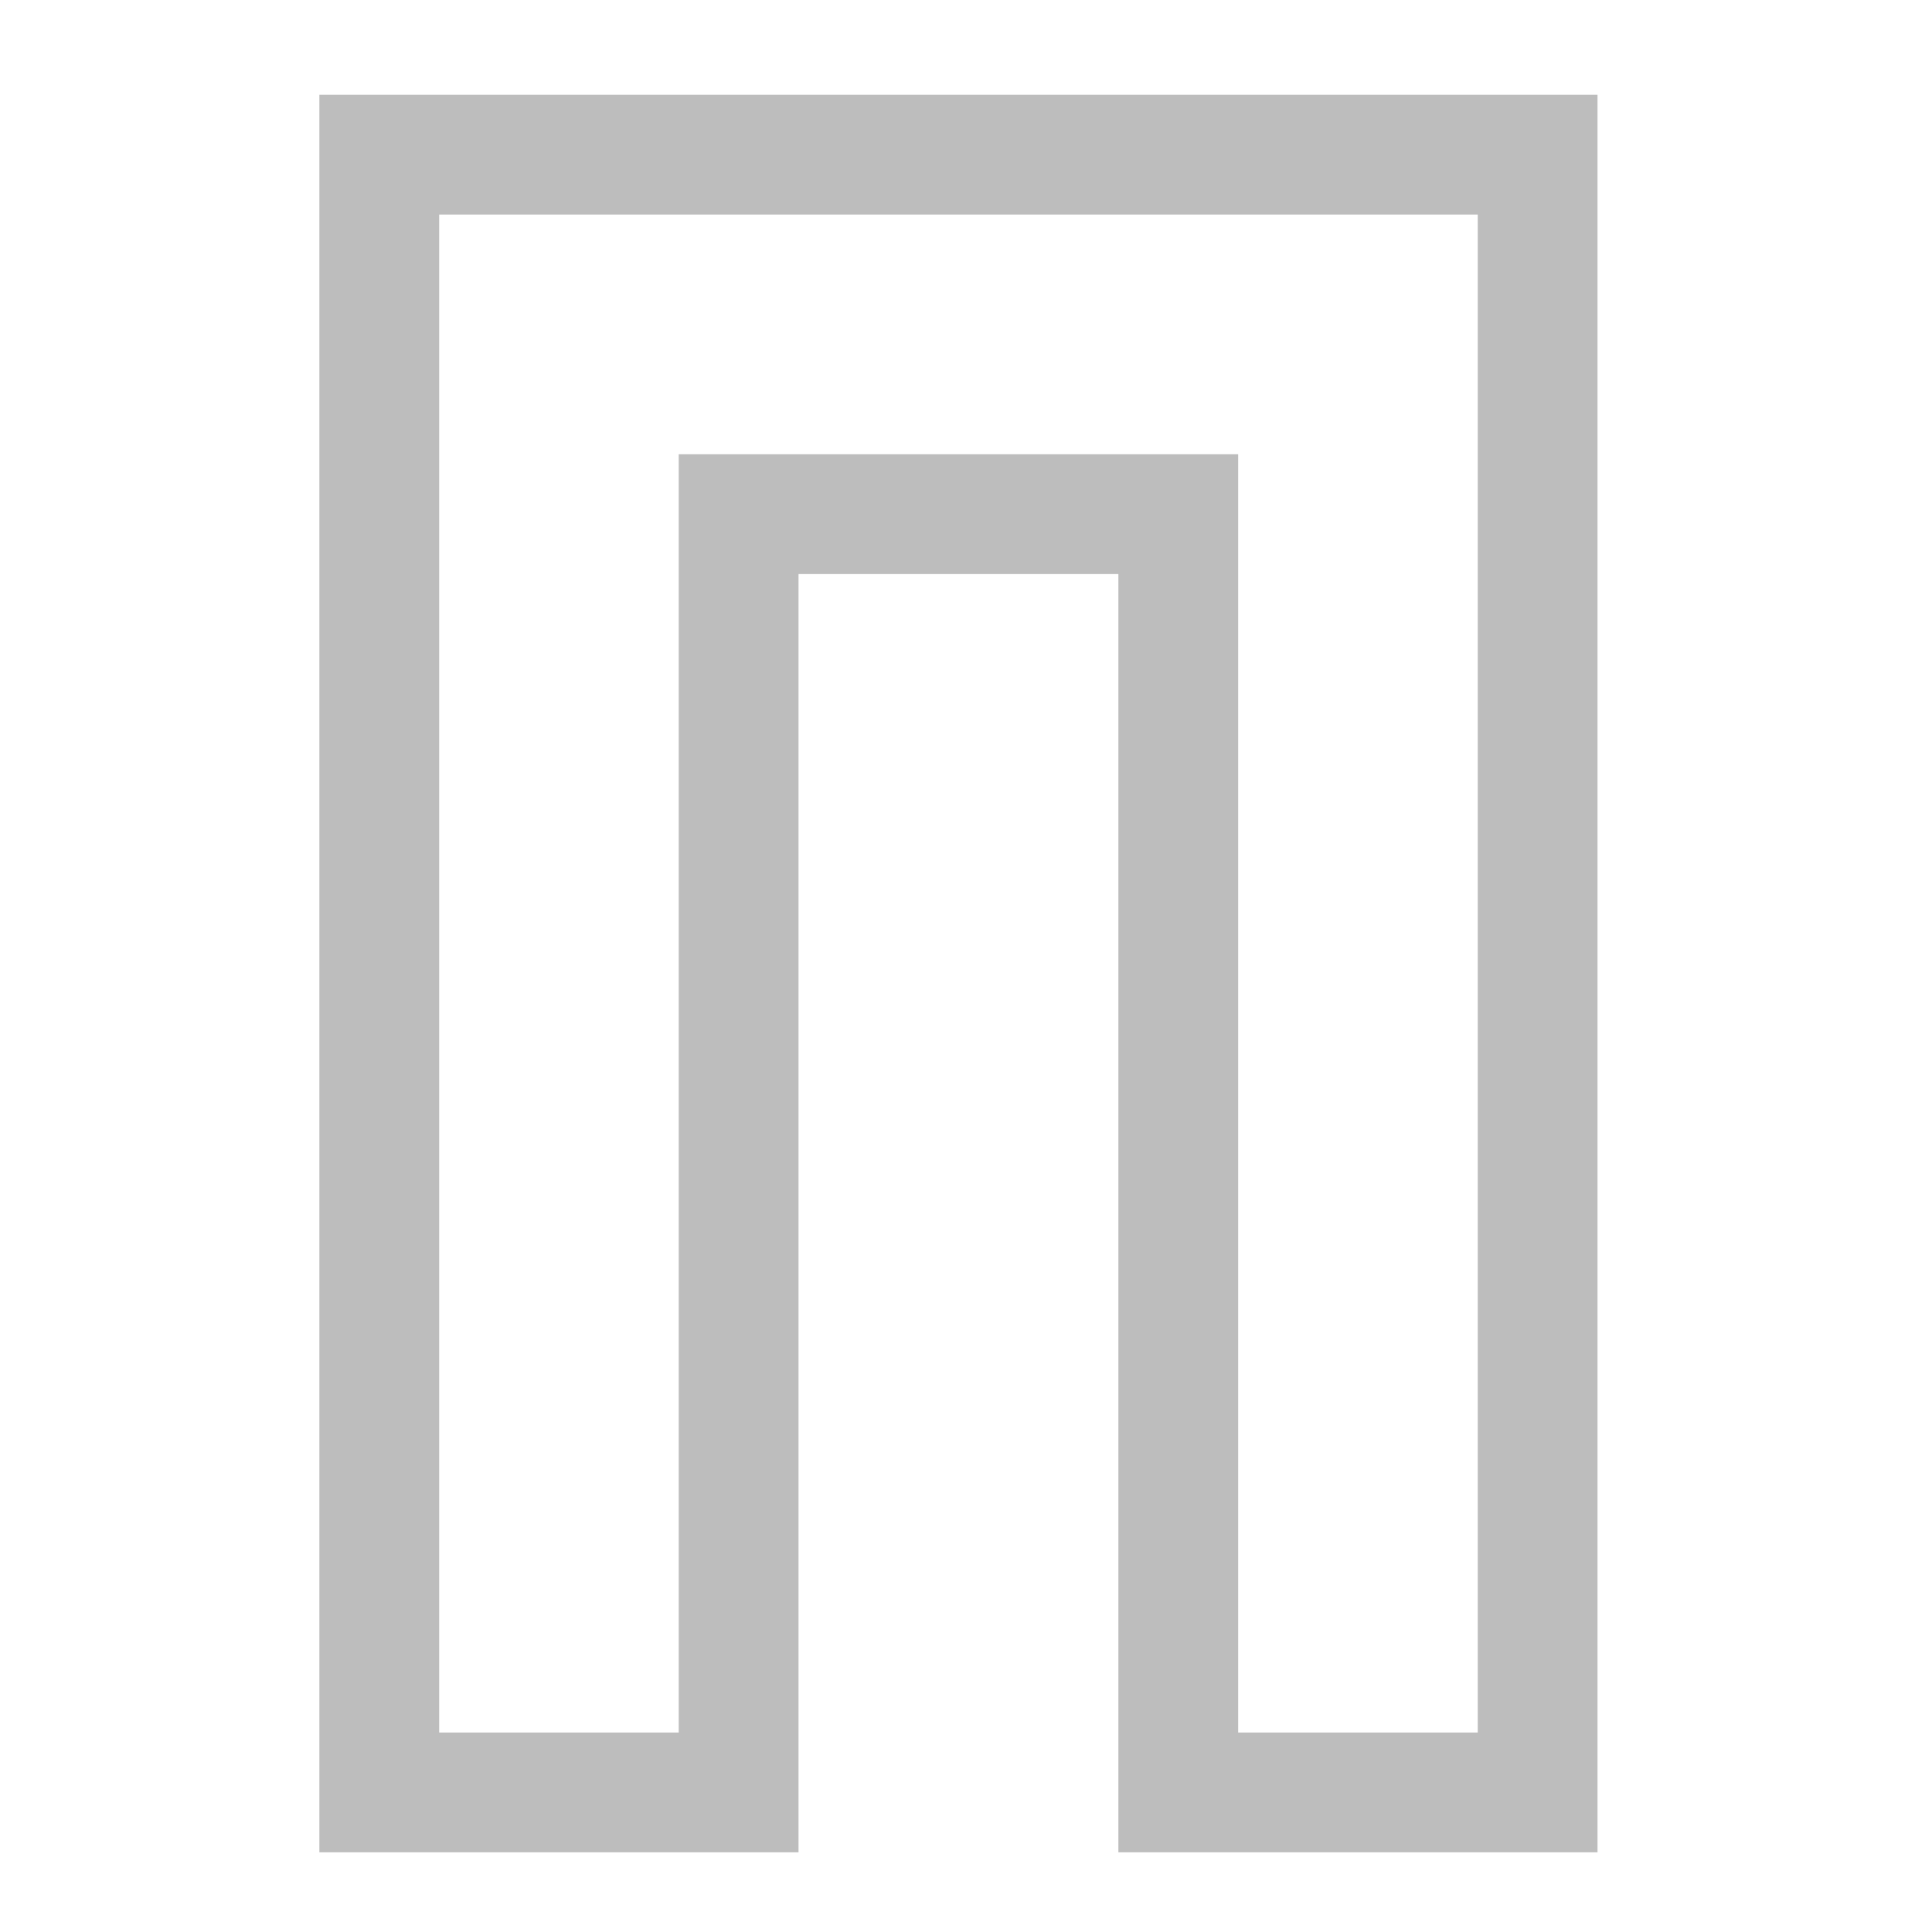 <?xml version="1.0" encoding="UTF-8"?>
<svg xmlns="http://www.w3.org/2000/svg" xmlns:xlink="http://www.w3.org/1999/xlink" width="16pt" height="16pt" viewBox="0 0 16 16" version="1.1">
<g id="surface1">
<path style=" stroke:none;fill-rule:nonzero;fill:rgb(74.118%,74.118%,74.118%);fill-opacity:1;" d="M 2.645 0.785 L 2.645 15.34 L 6.613 15.34 L 6.613 4.754 L 9.262 4.754 L 9.262 15.34 L 13.23 15.34 L 13.23 0.785 Z M 3.637 1.777 L 12.238 1.777 L 12.238 14.348 L 10.254 14.348 L 10.254 3.762 L 5.621 3.762 L 5.621 14.348 L 3.637 14.348 Z M 3.637 1.777 "/>
</g>
</svg>
